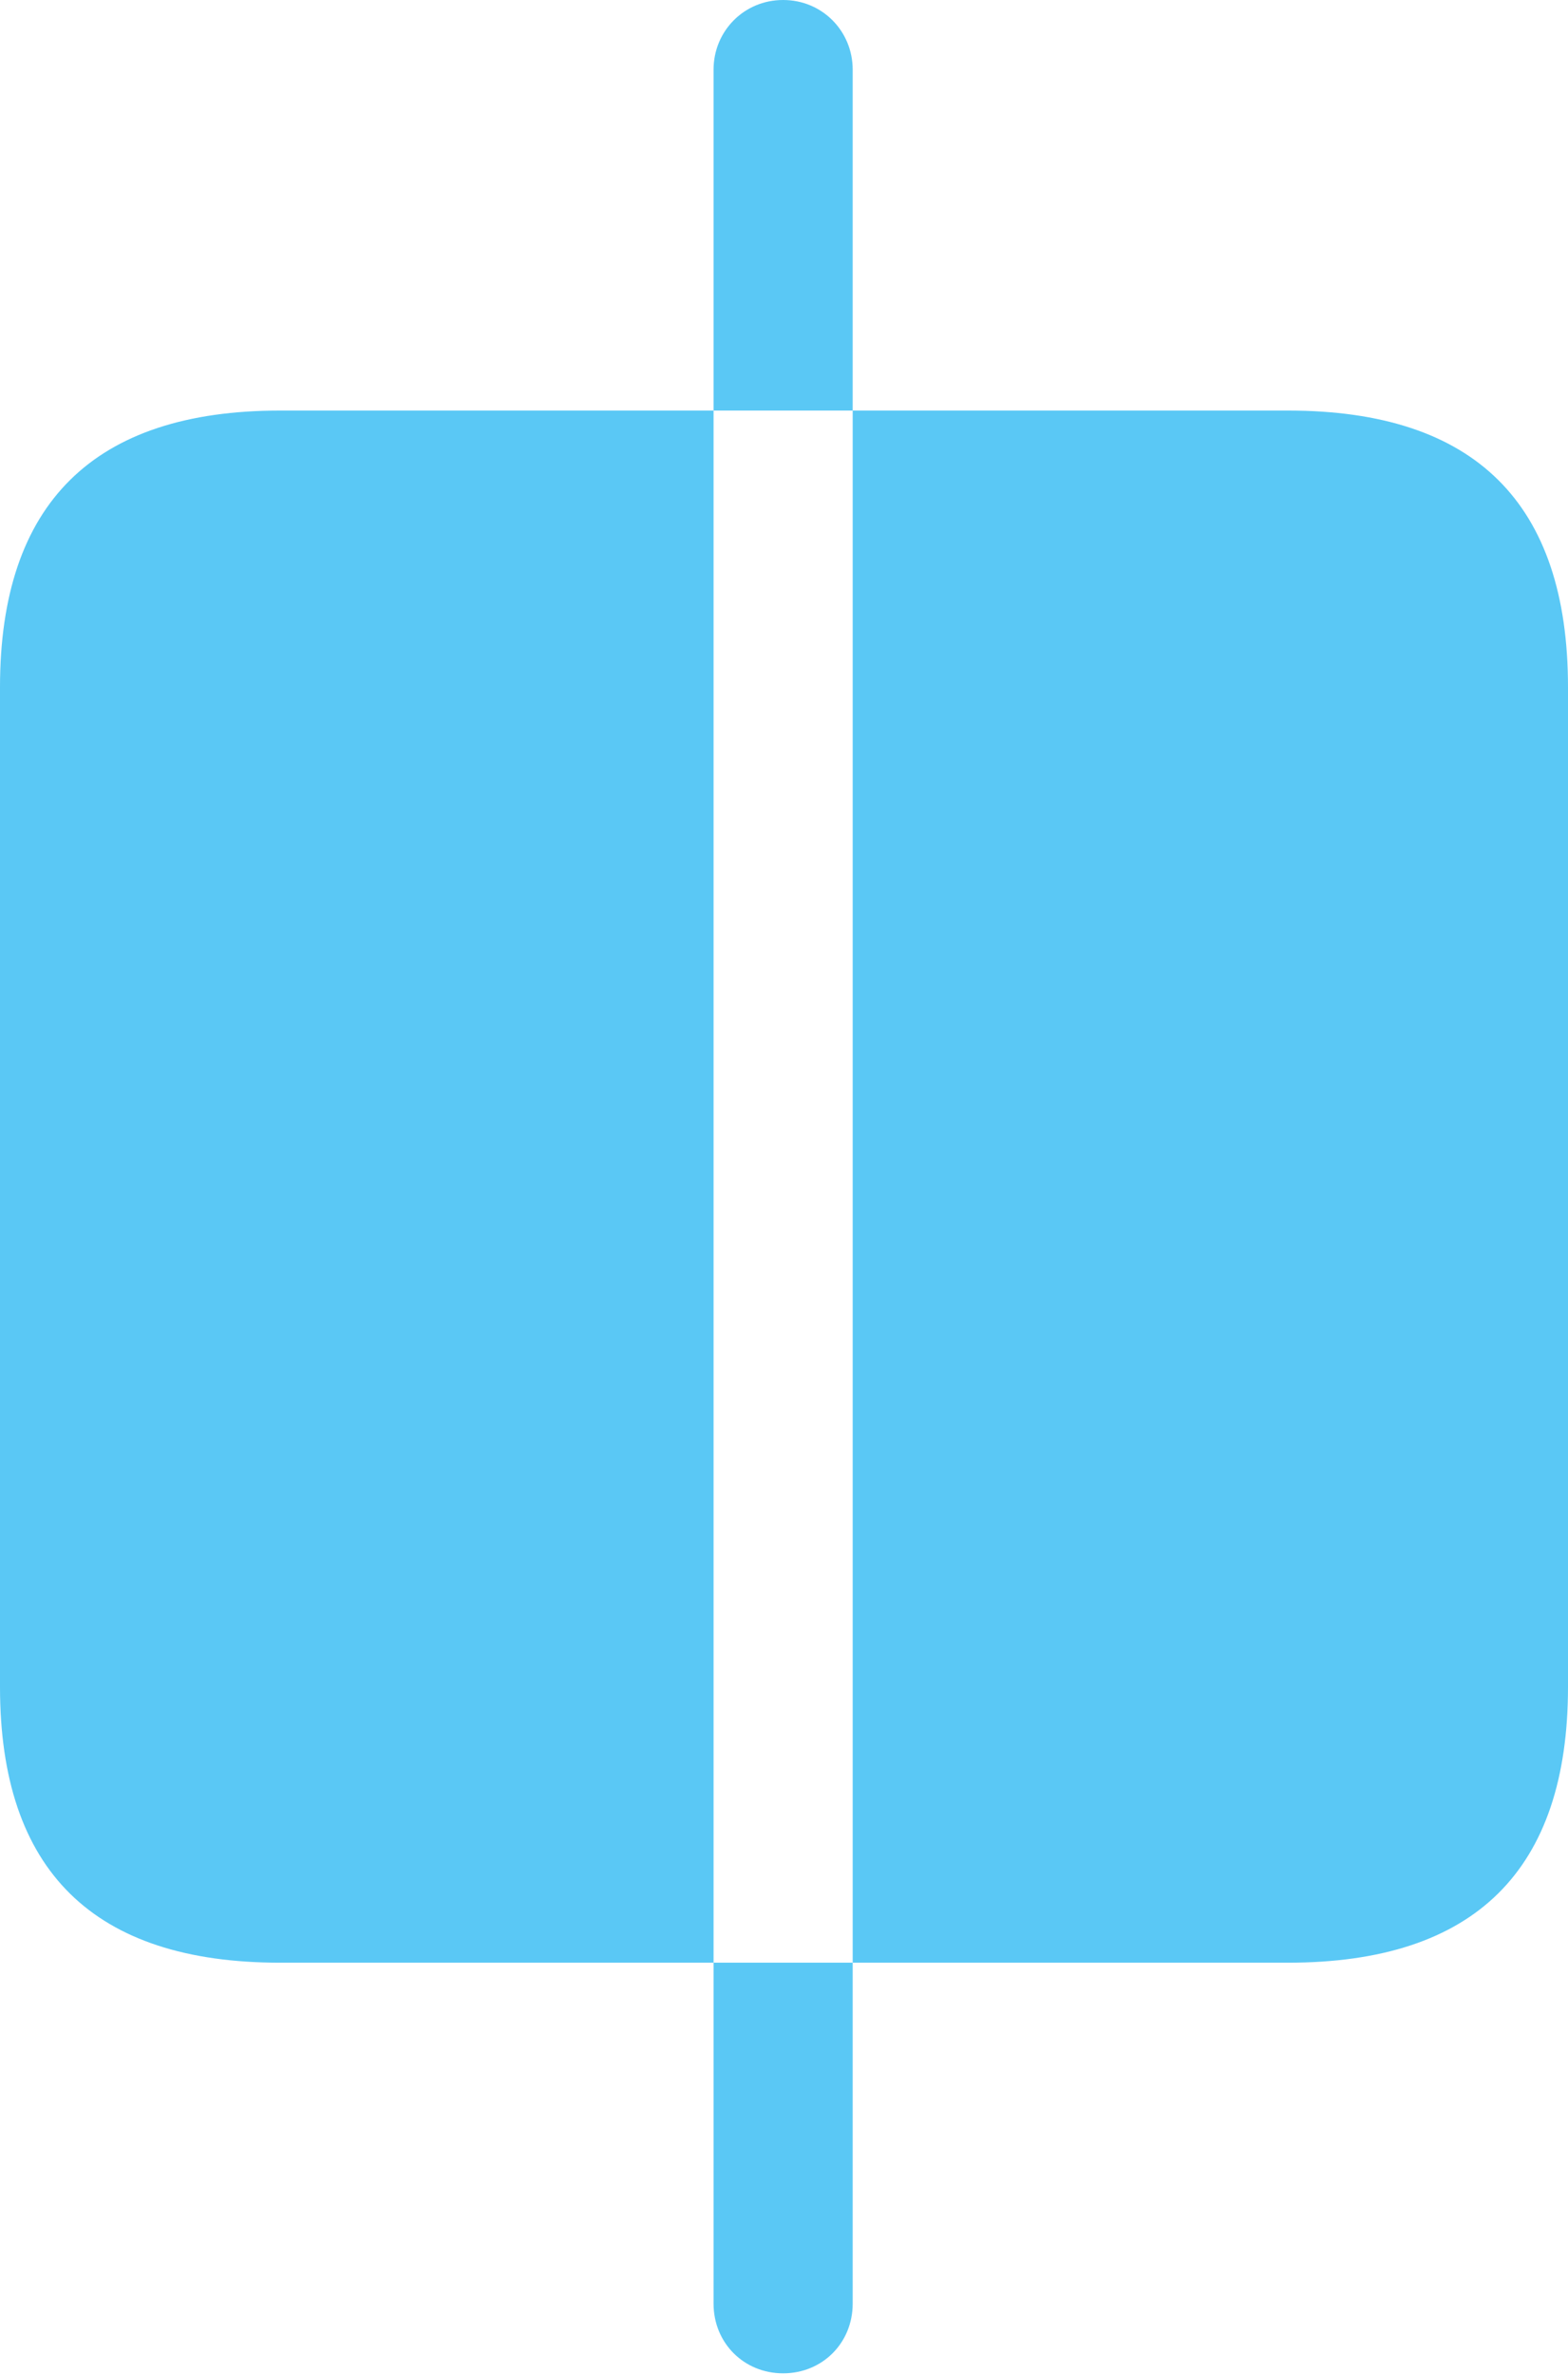 <?xml version="1.0" encoding="UTF-8"?>
<!--Generator: Apple Native CoreSVG 175.5-->
<!DOCTYPE svg
PUBLIC "-//W3C//DTD SVG 1.1//EN"
       "http://www.w3.org/Graphics/SVG/1.1/DTD/svg11.dtd">
<svg version="1.1" xmlns="http://www.w3.org/2000/svg" xmlns:xlink="http://www.w3.org/1999/xlink" width="21.46" height="32.483">
 <g>
  <rect height="32.483" opacity="0" width="21.46" x="0" y="0"/>
  <path d="M3.833 26.843L9.766 26.843L9.766 5.615L3.833 5.615C1.282 5.615 0 6.885 0 9.399L0 23.071C0 25.586 1.282 26.843 3.833 26.843ZM17.627 26.843C20.19 26.843 21.46 25.574 21.46 23.071L21.46 9.399C21.46 6.885 20.19 5.615 17.627 5.615L11.67 5.615L11.67 26.843ZM10.718 0C10.181 0 9.766 0.427 9.766 0.952L9.766 5.615L11.67 5.615L11.67 0.952C11.67 0.427 11.255 0 10.718 0ZM10.718 32.459C11.255 32.459 11.67 32.044 11.67 31.506L11.67 26.843L9.766 26.843L9.766 31.506C9.766 32.044 10.181 32.459 10.718 32.459Z" fill="#5ac8f5"/>
 </g>
</svg>
